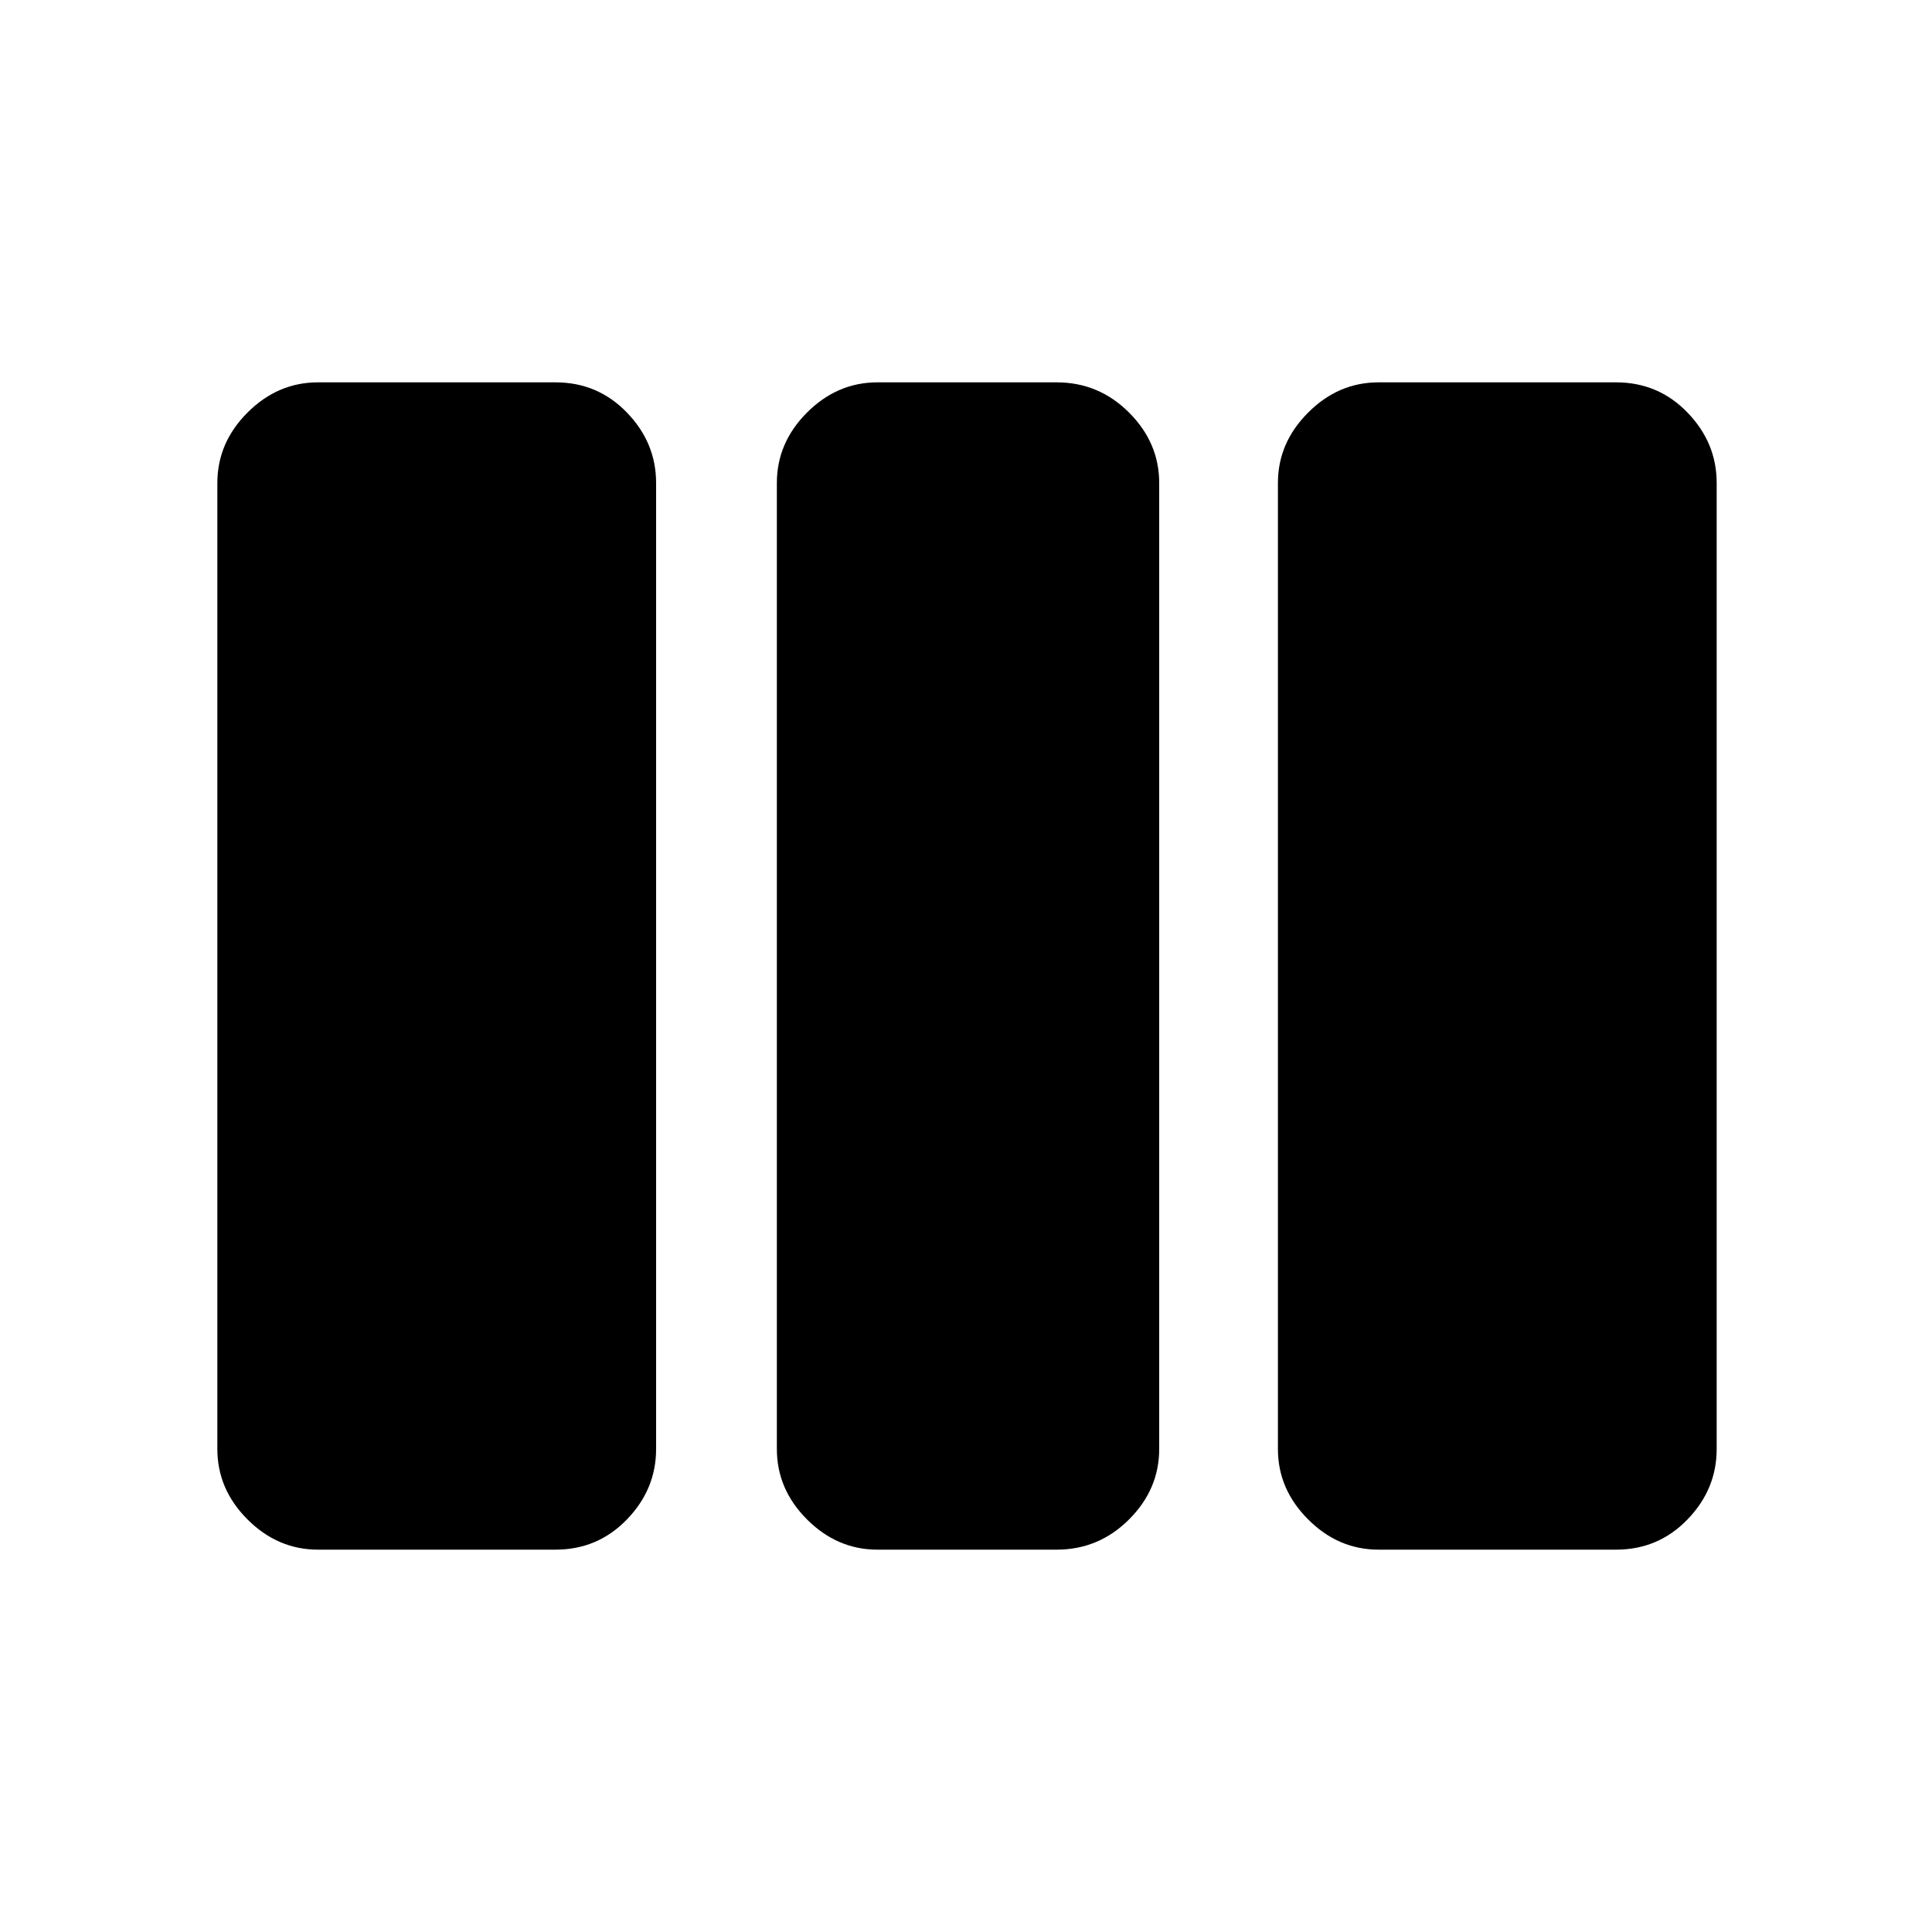 <svg xmlns="http://www.w3.org/2000/svg" height="20" width="20"><path d="M3.292 16.042q-.417 0-.73-.313-.312-.312-.312-.729V5q0-.417.312-.729.313-.313.73-.313H5.75q.438 0 .74.313.302.312.302.729v10q0 .417-.302.729-.302.313-.74.313Zm5.791 0q-.416 0-.729-.313-.312-.312-.312-.729V5q0-.417.312-.729.313-.313.729-.313h1.855q.437 0 .75.313Q12 4.583 12 5v10q0 .417-.312.729-.313.313-.75.313Zm5.188 0q-.417 0-.729-.313-.313-.312-.313-.729V5q0-.417.313-.729.312-.313.729-.313h2.458q.438 0 .74.313.302.312.302.729v10q0 .417-.302.729-.302.313-.74.313Z"/></svg>